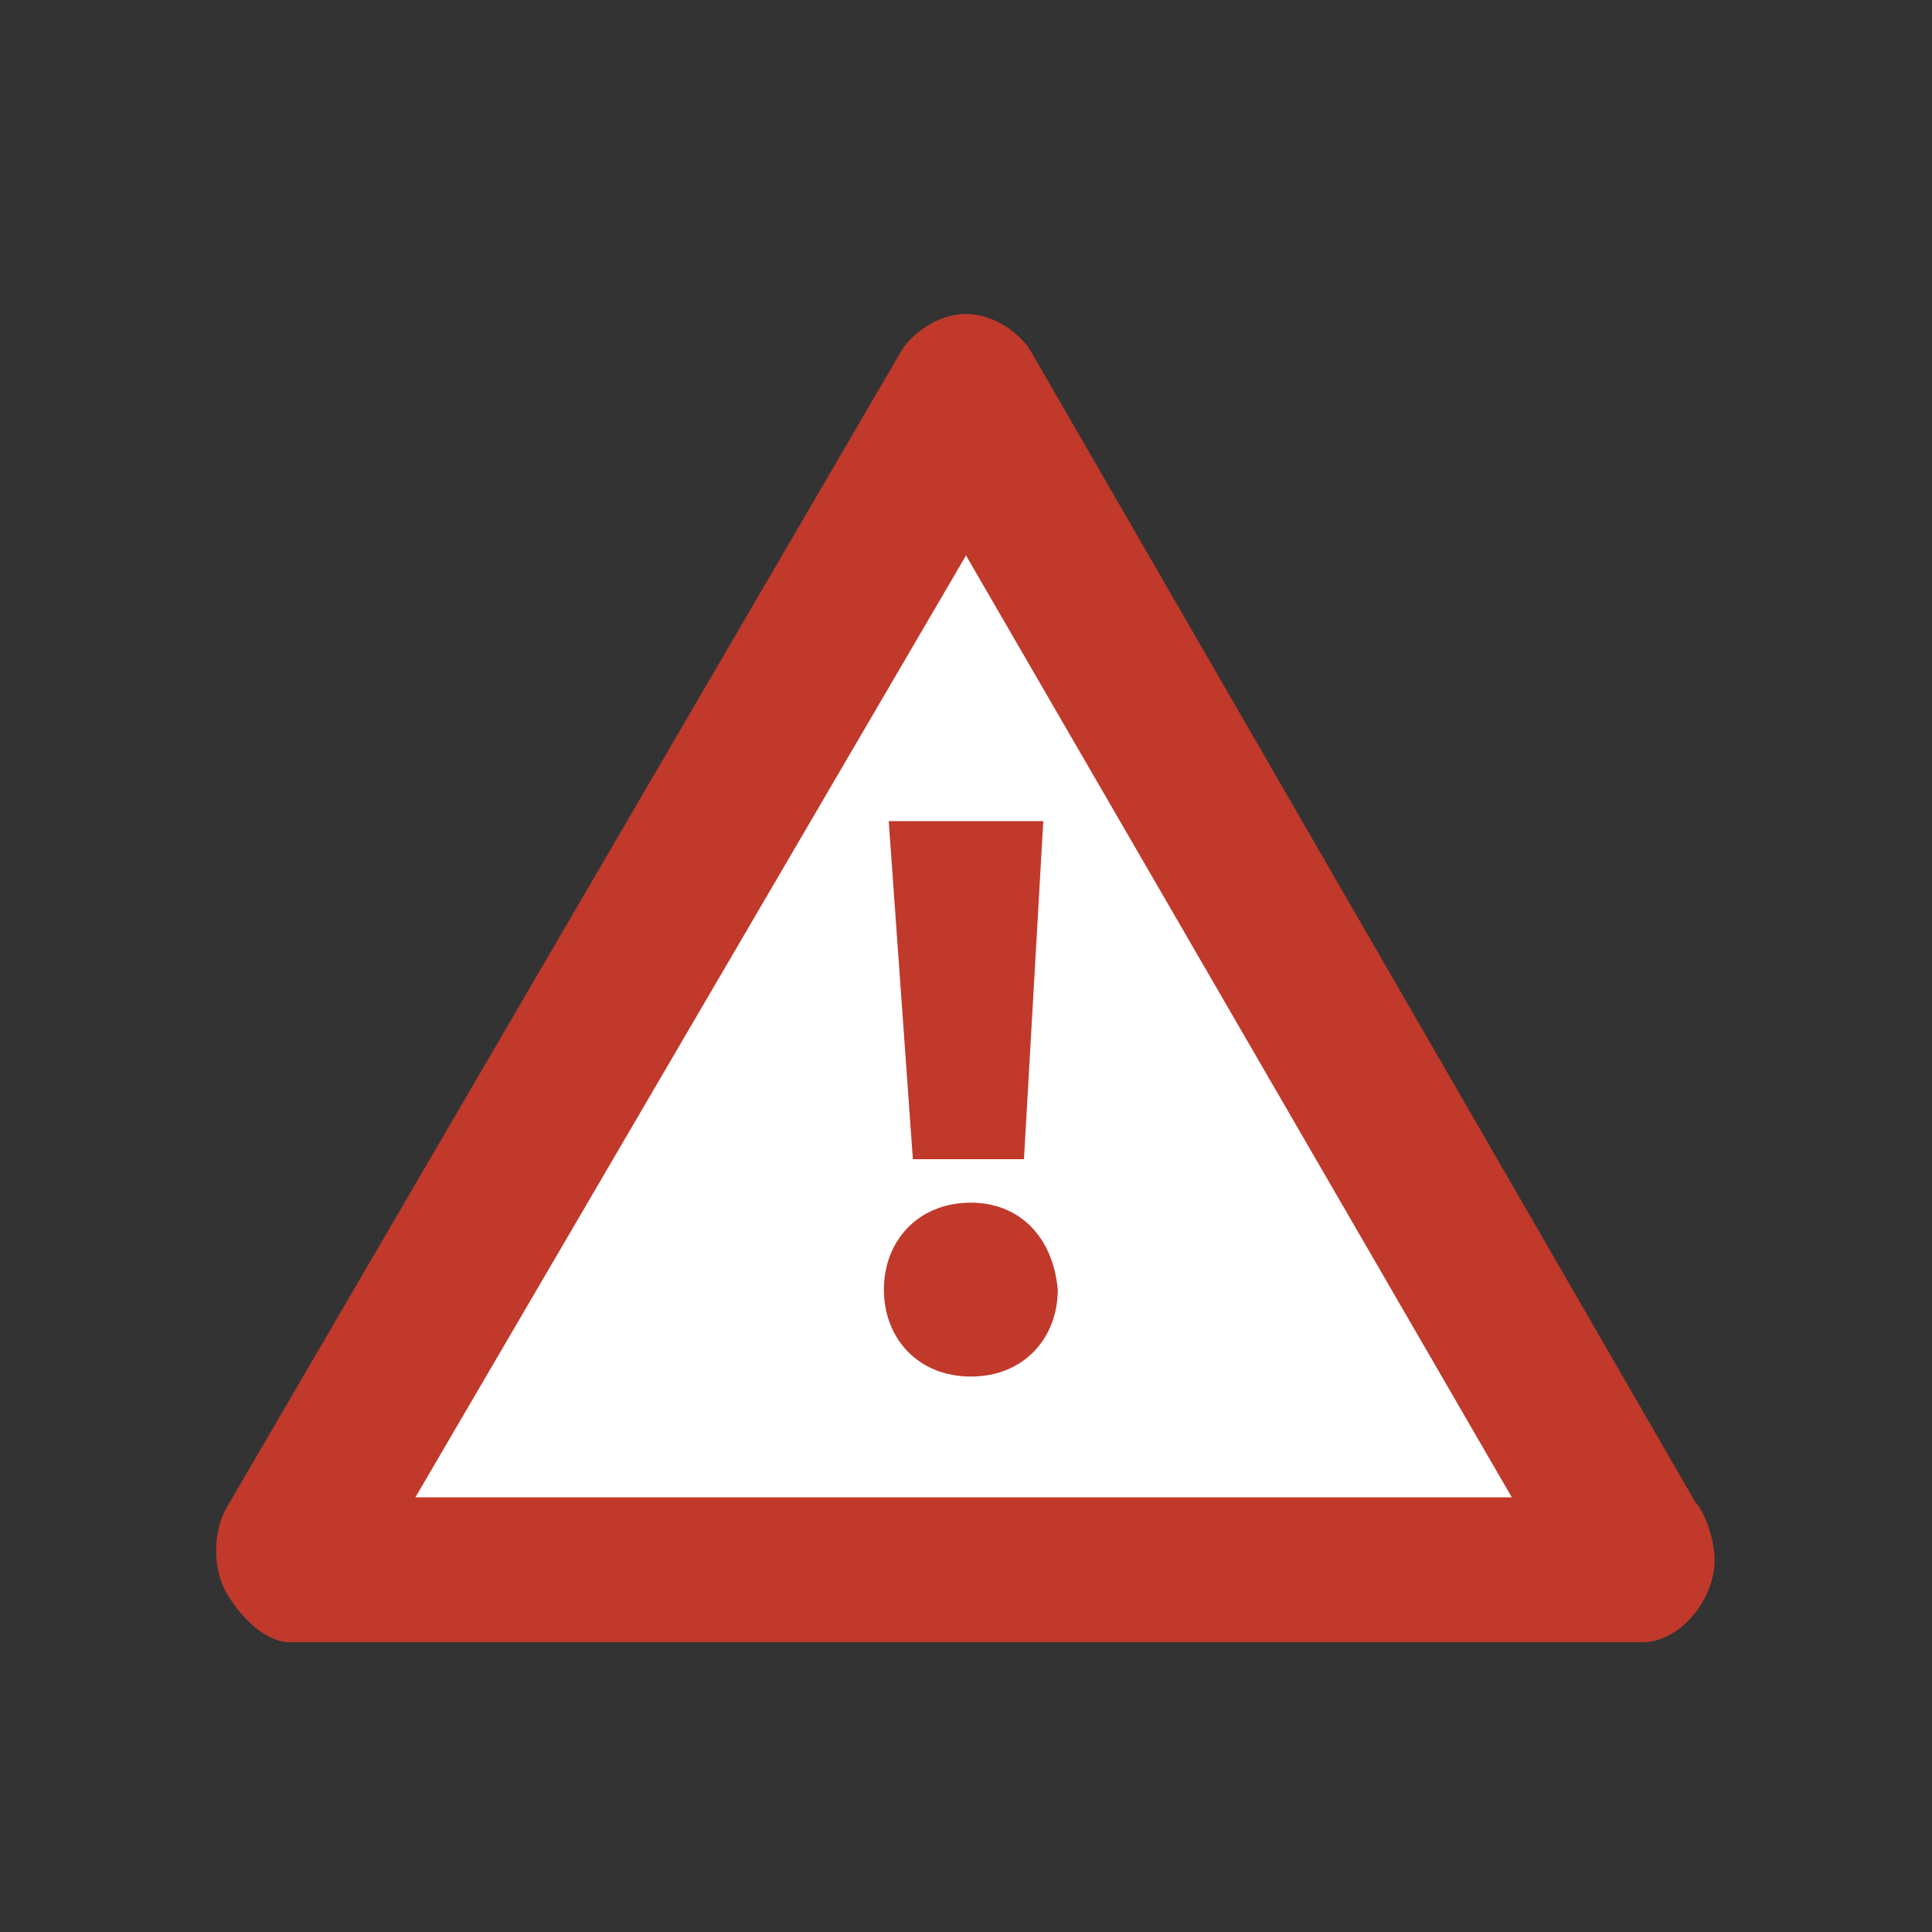 <svg xmlns="http://www.w3.org/2000/svg" xmlns:xlink="http://www.w3.org/1999/xlink" x="0" y="0" enable-background="new 0 0 40 40" version="1.1" viewBox="0 0 40 40" xml:space="preserve"><rect x="0" y="0" width="40" height="40" fill="#333333" stroke="none"/><g id="Web"><g id="Warning"><path fill="#C0392B" fill-rule="evenodd" d="M35.1,31.1L21.3,7.2C21,6.8,20.5,6.5,20,6.5 c-0.5,0-1,0.3-1.3,0.7l-14,24c-0.3,0.5-0.3,1.3,0,1.8C5,33.5,5.5,34,6,34H34c0,0,0,0,0,0c0.8,0,1.5-0.9,1.5-1.7 C35.5,31.9,35.3,31.3,35.1,31.1z" clip-rule="evenodd"/><polygon fill="#FFF" fill-rule="evenodd" points="20 11.5 8.6 31 31.3 31" clip-rule="evenodd"/><path fill="#C0392B" fill-rule="evenodd" d="M20.1,24.9c-1.1,0-1.8,0.8-1.8,1.8c0,1,0.7,1.8,1.8,1.8 c1.1,0,1.8-0.8,1.8-1.8C21.8,25.6,21.1,24.9,20.1,24.9z M21.2,24l0.4-7h-3.2l0.5,7H21.2z" clip-rule="evenodd"/></g></g></svg>